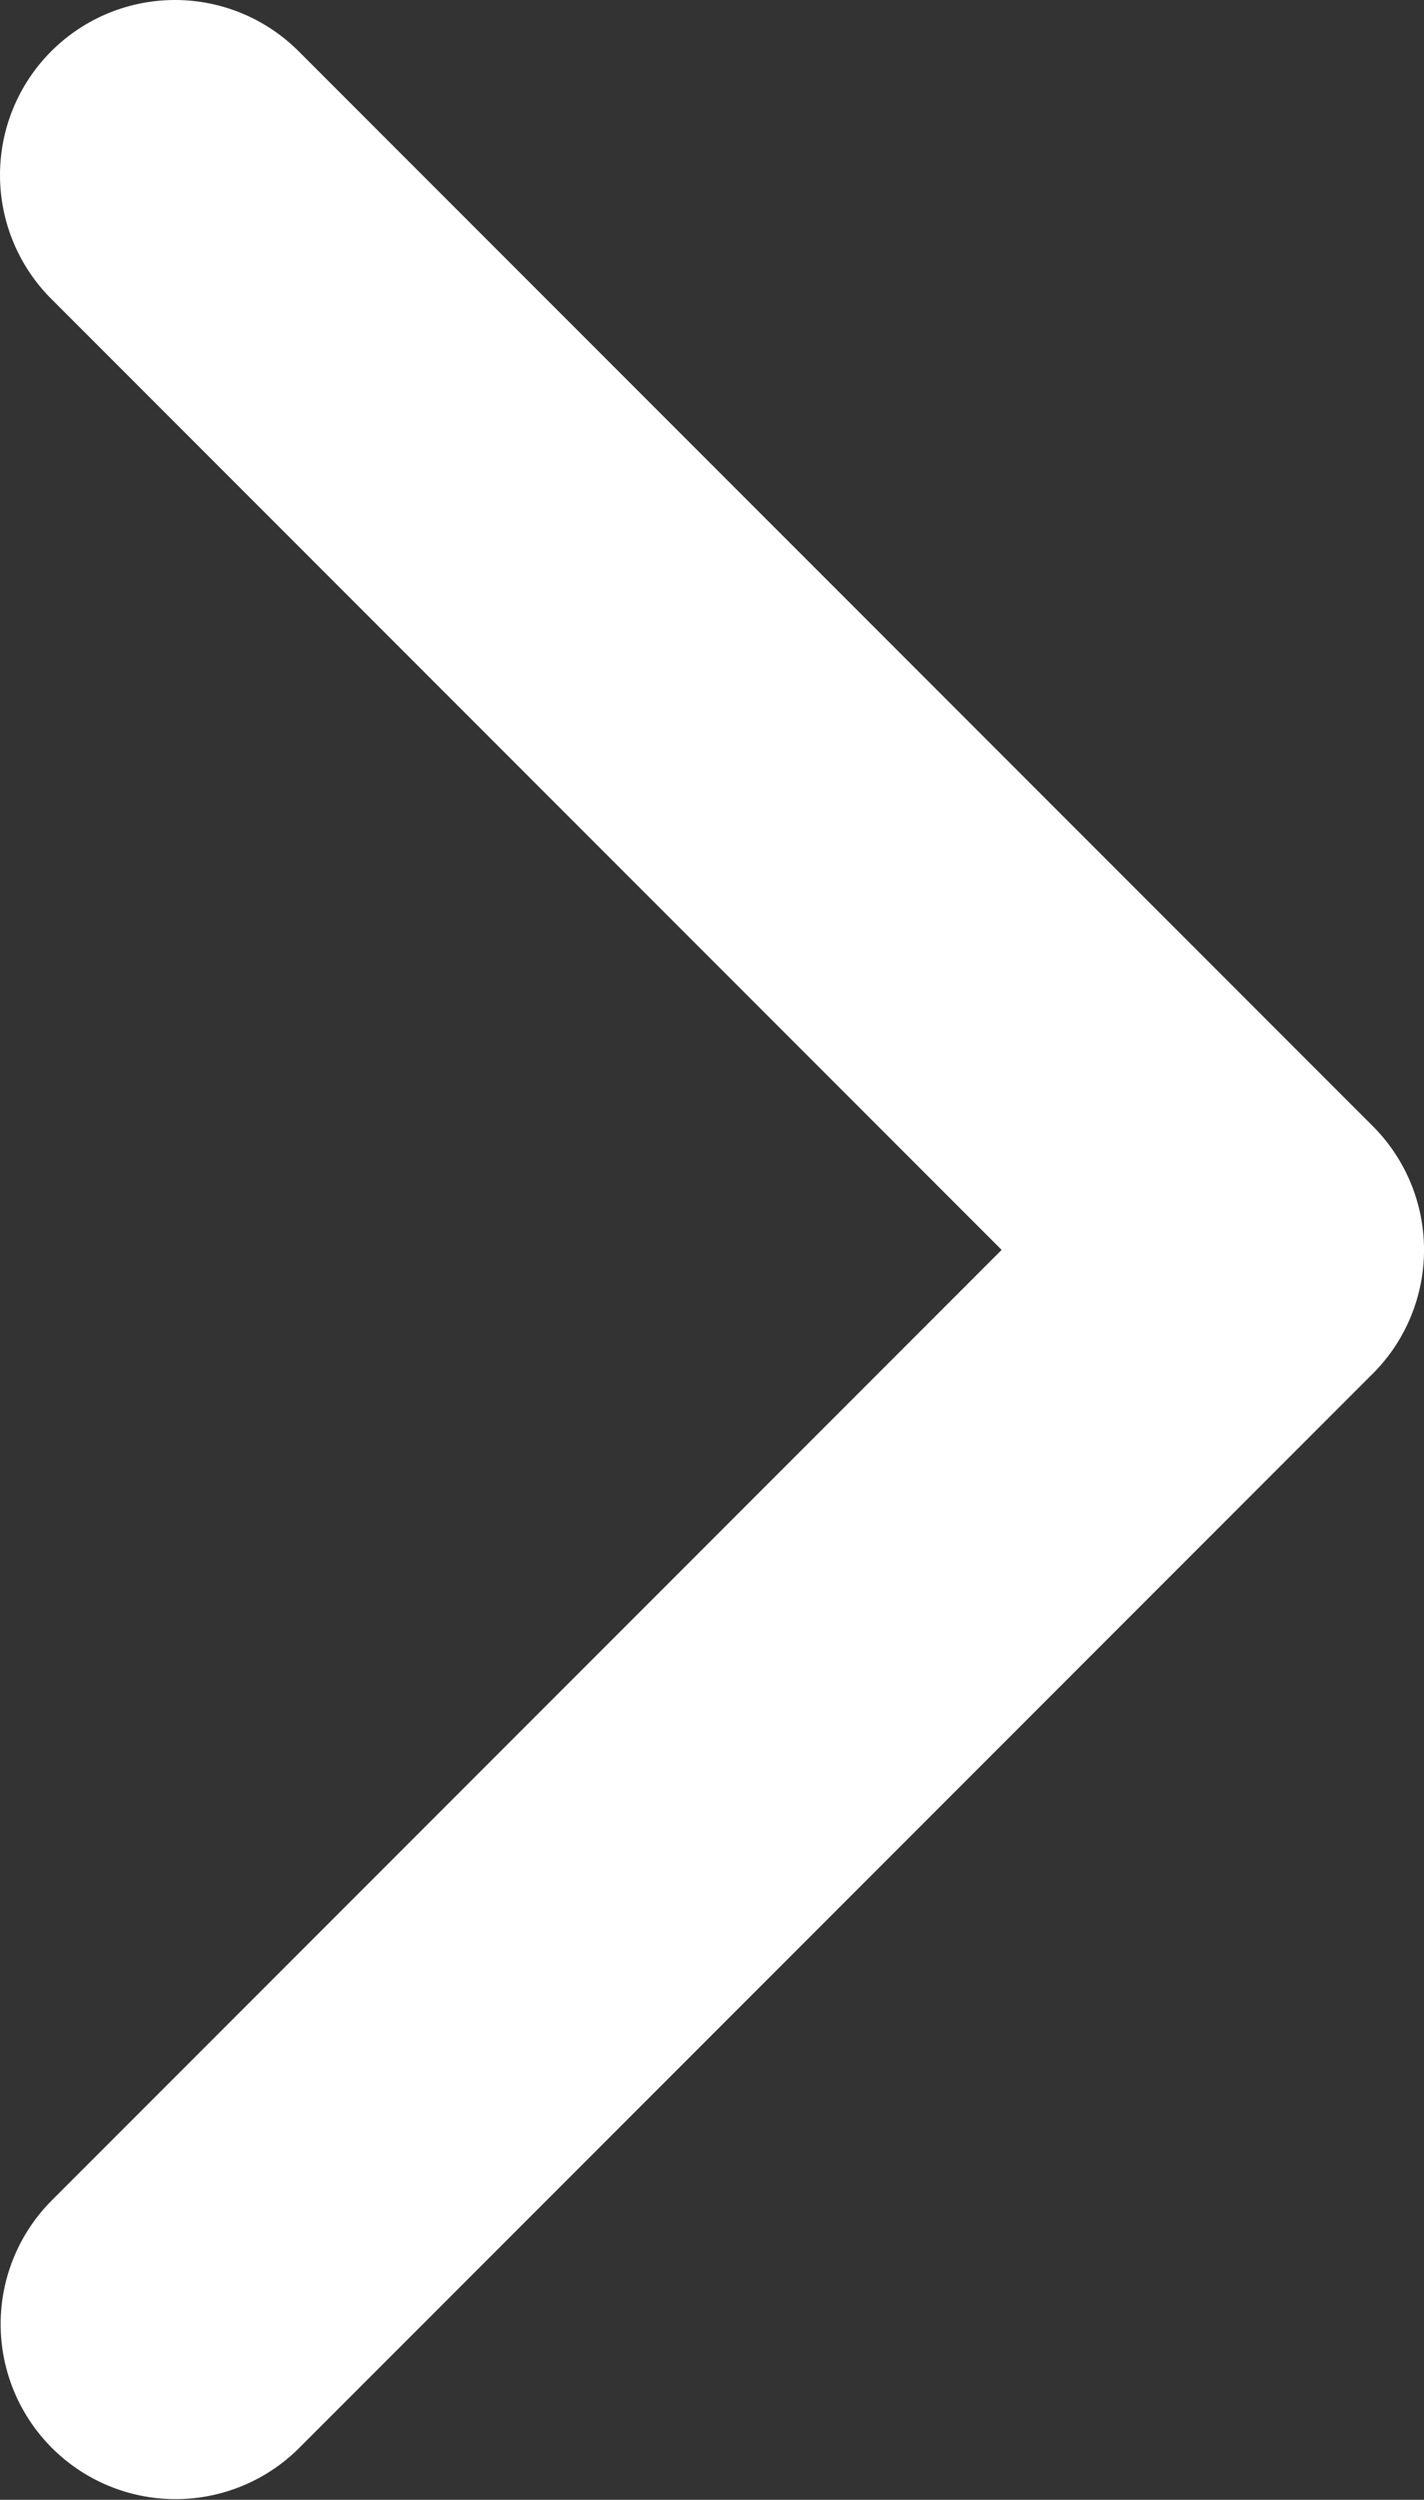 <svg xmlns="http://www.w3.org/2000/svg" width="37.569" height="65.906"><rect width="100%" height="100%" fill="#333333" stroke="none"/><path data-name="Path 96" d="M36.217 36.216L7.878 64.554a4.615 4.615 0 0 1-6.527-6.526l25.075-25.075L1.352 7.879a4.615 4.615 0 0 1 6.527-6.527L36.218 29.69a4.615 4.615 0 0 1 0 6.526z" fill="#fff"/></svg>
